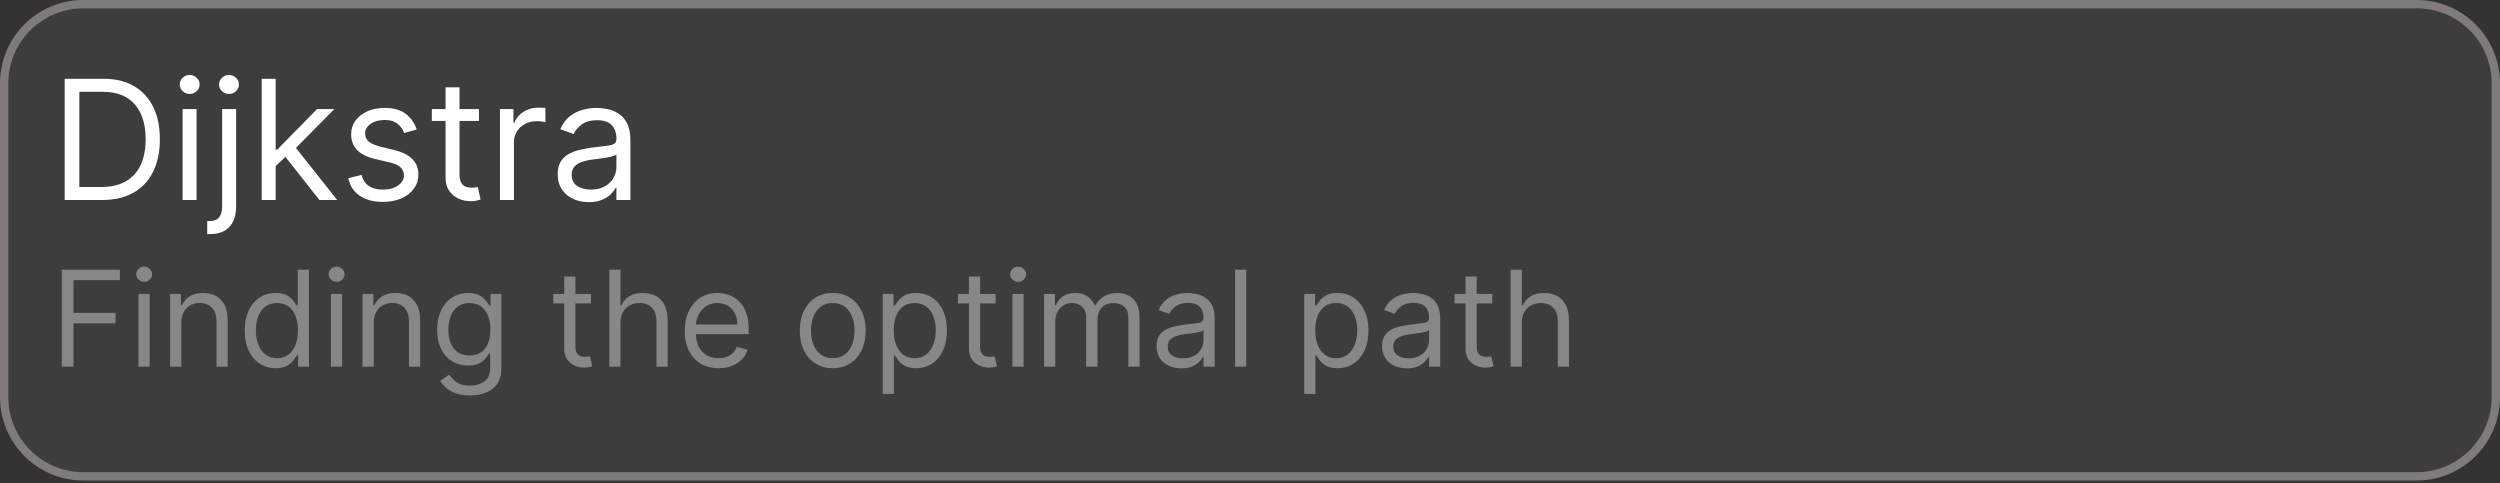 <svg width="150" height="29" viewBox="0 0 150 29" fill="none" xmlns="http://www.w3.org/2000/svg">
<rect x="0" y="0" width="150" height="29" fill="#333333" stroke="none"/>
<path d="M0.25 5C0.25 2.377 2.377 0.25 5 0.25H145C147.623 0.25 149.75 2.377 149.75 5V23.83C149.75 26.453 147.623 28.58 145 28.58H5C2.377 28.58 0.25 26.453 0.25 23.83V5Z" fill="#3D3D3D" stroke="#807B7B" stroke-width="0.5"/>
<path d="M6.125 12H3.881V4.727H6.224C6.93 4.727 7.534 4.873 8.036 5.164C8.537 5.453 8.922 5.868 9.19 6.411C9.457 6.95 9.591 7.597 9.591 8.349C9.591 9.107 9.456 9.759 9.186 10.306C8.916 10.851 8.523 11.27 8.007 11.563C7.491 11.854 6.864 12 6.125 12ZM4.761 11.219H6.068C6.67 11.219 7.168 11.103 7.563 10.871C7.959 10.639 8.253 10.309 8.447 9.88C8.642 9.451 8.739 8.941 8.739 8.349C8.739 7.762 8.643 7.257 8.451 6.833C8.259 6.407 7.973 6.08 7.592 5.853C7.21 5.623 6.736 5.509 6.168 5.509H4.761V11.219ZM10.954 12V6.545H11.793V12H10.954ZM11.381 5.636C11.217 5.636 11.076 5.581 10.958 5.469C10.842 5.358 10.784 5.224 10.784 5.068C10.784 4.912 10.842 4.778 10.958 4.667C11.076 4.556 11.217 4.5 11.381 4.5C11.544 4.5 11.684 4.556 11.8 4.667C11.918 4.778 11.977 4.912 11.977 5.068C11.977 5.224 11.918 5.358 11.8 5.469C11.684 5.581 11.544 5.636 11.381 5.636ZM13.328 6.545H14.166V12.398C14.166 12.734 14.108 13.025 13.992 13.271C13.878 13.518 13.705 13.708 13.473 13.843C13.243 13.978 12.954 14.046 12.603 14.046C12.575 14.046 12.546 14.046 12.518 14.046C12.489 14.046 12.461 14.046 12.433 14.046V13.264C12.461 13.264 12.487 13.264 12.511 13.264C12.534 13.264 12.56 13.264 12.589 13.264C12.845 13.264 13.032 13.188 13.15 13.037C13.268 12.888 13.328 12.675 13.328 12.398V6.545ZM13.739 5.636C13.576 5.636 13.435 5.581 13.317 5.469C13.201 5.358 13.143 5.224 13.143 5.068C13.143 4.912 13.201 4.778 13.317 4.667C13.435 4.556 13.576 4.5 13.739 4.5C13.903 4.5 14.043 4.556 14.159 4.667C14.277 4.778 14.336 4.912 14.336 5.068C14.336 5.224 14.277 5.358 14.159 5.469C14.043 5.581 13.903 5.636 13.739 5.636ZM16.482 10.011L16.468 8.974H16.638L19.024 6.545H20.061L17.519 9.116H17.448L16.482 10.011ZM15.701 12V4.727H16.539V12H15.701ZM19.166 12L17.036 9.301L17.633 8.719L20.232 12H19.166ZM25.004 7.767L24.251 7.98C24.203 7.855 24.134 7.733 24.041 7.614C23.951 7.494 23.828 7.394 23.672 7.316C23.516 7.238 23.316 7.199 23.072 7.199C22.738 7.199 22.46 7.276 22.237 7.43C22.017 7.581 21.907 7.774 21.907 8.009C21.907 8.217 21.983 8.381 22.134 8.502C22.286 8.623 22.523 8.723 22.845 8.804L23.654 9.003C24.142 9.121 24.505 9.302 24.744 9.546C24.984 9.788 25.103 10.099 25.103 10.48C25.103 10.793 25.013 11.072 24.833 11.318C24.656 11.564 24.407 11.758 24.087 11.901C23.768 12.043 23.396 12.114 22.973 12.114C22.416 12.114 21.956 11.993 21.591 11.751C21.227 11.51 20.996 11.157 20.899 10.693L21.694 10.494C21.77 10.788 21.913 11.008 22.124 11.155C22.337 11.302 22.615 11.375 22.958 11.375C23.349 11.375 23.659 11.292 23.889 11.126C24.121 10.958 24.237 10.757 24.237 10.523C24.237 10.333 24.17 10.175 24.038 10.047C23.905 9.917 23.702 9.82 23.427 9.756L22.518 9.543C22.018 9.424 21.651 9.241 21.417 8.992C21.185 8.741 21.069 8.428 21.069 8.051C21.069 7.743 21.155 7.471 21.328 7.234C21.503 6.998 21.741 6.812 22.042 6.677C22.345 6.542 22.688 6.474 23.072 6.474C23.612 6.474 24.035 6.593 24.343 6.83C24.653 7.066 24.873 7.379 25.004 7.767ZM28.737 6.545V7.256H25.91V6.545H28.737ZM26.734 5.239H27.572V10.438C27.572 10.674 27.606 10.852 27.675 10.97C27.746 11.086 27.836 11.164 27.945 11.204C28.056 11.242 28.173 11.261 28.297 11.261C28.389 11.261 28.465 11.257 28.524 11.247C28.583 11.235 28.63 11.226 28.666 11.219L28.836 11.972C28.779 11.993 28.7 12.014 28.598 12.036C28.497 12.059 28.367 12.071 28.211 12.071C27.975 12.071 27.742 12.02 27.515 11.918C27.29 11.816 27.103 11.662 26.954 11.453C26.807 11.245 26.734 10.982 26.734 10.665V5.239ZM29.997 12V6.545H30.807V7.369H30.864C30.963 7.099 31.143 6.88 31.404 6.712C31.664 6.544 31.958 6.46 32.284 6.46C32.346 6.46 32.423 6.461 32.515 6.464C32.608 6.466 32.677 6.47 32.725 6.474V7.327C32.696 7.32 32.631 7.309 32.529 7.295C32.43 7.278 32.325 7.27 32.213 7.27C31.948 7.27 31.712 7.326 31.503 7.437C31.297 7.546 31.134 7.697 31.013 7.891C30.895 8.083 30.836 8.302 30.836 8.548V12H29.997ZM35.323 12.128C34.978 12.128 34.664 12.063 34.382 11.932C34.101 11.8 33.877 11.609 33.711 11.361C33.545 11.11 33.462 10.807 33.462 10.452C33.462 10.139 33.524 9.886 33.647 9.692C33.77 9.495 33.935 9.341 34.141 9.23C34.347 9.119 34.574 9.036 34.823 8.982C35.074 8.925 35.326 8.88 35.579 8.847C35.91 8.804 36.179 8.772 36.385 8.751C36.593 8.727 36.745 8.688 36.84 8.634C36.937 8.579 36.985 8.484 36.985 8.349V8.321C36.985 7.971 36.889 7.698 36.698 7.504C36.508 7.31 36.221 7.213 35.835 7.213C35.435 7.213 35.121 7.301 34.894 7.476C34.666 7.651 34.507 7.838 34.414 8.037L33.619 7.753C33.761 7.421 33.95 7.163 34.187 6.979C34.426 6.792 34.687 6.661 34.968 6.588C35.252 6.512 35.532 6.474 35.806 6.474C35.981 6.474 36.183 6.496 36.41 6.538C36.64 6.579 36.861 6.663 37.074 6.79C37.289 6.918 37.468 7.111 37.61 7.369C37.752 7.627 37.823 7.973 37.823 8.406V12H36.985V11.261H36.943C36.886 11.38 36.791 11.506 36.659 11.641C36.526 11.776 36.35 11.891 36.129 11.986C35.909 12.081 35.641 12.128 35.323 12.128ZM35.451 11.375C35.783 11.375 36.062 11.31 36.289 11.18C36.519 11.05 36.692 10.881 36.808 10.675C36.926 10.47 36.985 10.253 36.985 10.026V9.259C36.95 9.301 36.872 9.34 36.751 9.376C36.633 9.409 36.495 9.438 36.339 9.464C36.185 9.488 36.035 9.509 35.888 9.528C35.743 9.545 35.626 9.559 35.536 9.571C35.319 9.599 35.115 9.646 34.926 9.71C34.739 9.771 34.587 9.865 34.471 9.99C34.357 10.113 34.301 10.281 34.301 10.494C34.301 10.786 34.408 11.006 34.624 11.155C34.842 11.302 35.117 11.375 35.451 11.375Z" fill="white"/>
<path d="M3.705 22V16.182H7.193V16.807H4.409V18.773H6.932V19.398H4.409V22H3.705ZM8.309 22V17.636H8.979V22H8.309ZM8.65 16.909C8.519 16.909 8.406 16.865 8.312 16.776C8.219 16.687 8.173 16.579 8.173 16.454C8.173 16.329 8.219 16.223 8.312 16.134C8.406 16.044 8.519 16 8.65 16C8.781 16 8.892 16.044 8.985 16.134C9.08 16.223 9.127 16.329 9.127 16.454C9.127 16.579 9.08 16.687 8.985 16.776C8.892 16.865 8.781 16.909 8.65 16.909ZM10.878 19.375V22H10.207V17.636H10.855V18.318H10.912C11.014 18.097 11.169 17.919 11.378 17.784C11.586 17.648 11.855 17.579 12.185 17.579C12.48 17.579 12.739 17.64 12.96 17.761C13.182 17.881 13.354 18.062 13.477 18.307C13.6 18.549 13.662 18.856 13.662 19.227V22H12.992V19.273C12.992 18.93 12.902 18.663 12.724 18.472C12.546 18.278 12.302 18.182 11.992 18.182C11.777 18.182 11.586 18.228 11.418 18.321C11.251 18.414 11.119 18.549 11.023 18.727C10.926 18.905 10.878 19.121 10.878 19.375ZM16.535 22.091C16.171 22.091 15.85 21.999 15.572 21.815C15.293 21.63 15.075 21.368 14.918 21.031C14.761 20.692 14.682 20.292 14.682 19.829C14.682 19.371 14.761 18.974 14.918 18.636C15.075 18.299 15.294 18.039 15.575 17.855C15.855 17.671 16.179 17.579 16.546 17.579C16.83 17.579 17.055 17.627 17.22 17.722C17.386 17.814 17.513 17.921 17.6 18.04C17.689 18.157 17.758 18.254 17.808 18.329H17.864V16.182H18.535V22H17.887V21.329H17.808C17.758 21.409 17.688 21.509 17.597 21.631C17.506 21.75 17.377 21.857 17.208 21.952C17.04 22.044 16.815 22.091 16.535 22.091ZM16.626 21.489C16.895 21.489 17.122 21.419 17.308 21.278C17.493 21.136 17.634 20.94 17.731 20.69C17.827 20.438 17.876 20.148 17.876 19.818C17.876 19.492 17.828 19.207 17.734 18.963C17.639 18.717 17.499 18.526 17.313 18.389C17.128 18.251 16.898 18.182 16.626 18.182C16.342 18.182 16.105 18.255 15.915 18.401C15.728 18.544 15.587 18.741 15.492 18.989C15.399 19.235 15.353 19.511 15.353 19.818C15.353 20.129 15.4 20.411 15.495 20.665C15.592 20.917 15.734 21.117 15.921 21.267C16.111 21.415 16.345 21.489 16.626 21.489ZM19.856 22V17.636H20.526V22H19.856ZM20.197 16.909C20.066 16.909 19.953 16.865 19.859 16.776C19.766 16.687 19.72 16.579 19.72 16.454C19.72 16.329 19.766 16.223 19.859 16.134C19.953 16.044 20.066 16 20.197 16C20.327 16 20.439 16.044 20.532 16.134C20.627 16.223 20.674 16.329 20.674 16.454C20.674 16.579 20.627 16.687 20.532 16.776C20.439 16.865 20.327 16.909 20.197 16.909ZM22.425 19.375V22H21.754V17.636H22.402V18.318H22.459C22.561 18.097 22.716 17.919 22.925 17.784C23.133 17.648 23.402 17.579 23.732 17.579C24.027 17.579 24.285 17.64 24.507 17.761C24.729 17.881 24.901 18.062 25.024 18.307C25.147 18.549 25.209 18.856 25.209 19.227V22H24.538V19.273C24.538 18.93 24.449 18.663 24.271 18.472C24.093 18.278 23.849 18.182 23.538 18.182C23.324 18.182 23.133 18.228 22.965 18.321C22.798 18.414 22.666 18.549 22.57 18.727C22.473 18.905 22.425 19.121 22.425 19.375ZM28.195 23.727C27.871 23.727 27.593 23.686 27.36 23.602C27.127 23.521 26.933 23.413 26.778 23.278C26.624 23.146 26.502 23.004 26.411 22.852L26.945 22.477C27.006 22.557 27.083 22.648 27.175 22.75C27.268 22.854 27.395 22.944 27.556 23.02C27.719 23.098 27.932 23.136 28.195 23.136C28.548 23.136 28.838 23.051 29.067 22.881C29.297 22.71 29.411 22.443 29.411 22.079V21.193H29.354C29.305 21.273 29.235 21.371 29.144 21.489C29.055 21.604 28.926 21.707 28.758 21.798C28.591 21.887 28.366 21.932 28.082 21.932C27.729 21.932 27.413 21.849 27.133 21.682C26.854 21.515 26.634 21.273 26.471 20.954C26.31 20.636 26.229 20.25 26.229 19.796C26.229 19.349 26.308 18.959 26.465 18.628C26.622 18.294 26.841 18.037 27.121 17.855C27.402 17.671 27.726 17.579 28.093 17.579C28.377 17.579 28.602 17.627 28.769 17.722C28.938 17.814 29.067 17.921 29.155 18.04C29.246 18.157 29.317 18.254 29.366 18.329H29.434V17.636H30.082V22.125C30.082 22.5 29.996 22.805 29.826 23.04C29.657 23.276 29.43 23.45 29.144 23.56C28.86 23.671 28.544 23.727 28.195 23.727ZM28.173 21.329C28.442 21.329 28.669 21.268 28.854 21.145C29.04 21.022 29.181 20.845 29.278 20.614C29.374 20.383 29.423 20.106 29.423 19.784C29.423 19.47 29.375 19.192 29.28 18.952C29.186 18.711 29.046 18.523 28.86 18.386C28.674 18.25 28.445 18.182 28.173 18.182C27.889 18.182 27.652 18.254 27.462 18.398C27.275 18.542 27.134 18.735 27.039 18.977C26.946 19.22 26.9 19.489 26.9 19.784C26.9 20.087 26.947 20.355 27.042 20.588C27.139 20.819 27.28 21.001 27.468 21.134C27.657 21.264 27.892 21.329 28.173 21.329ZM35.457 17.636V18.204H33.195V17.636H35.457ZM33.854 16.591H34.525V20.75C34.525 20.939 34.552 21.081 34.607 21.176C34.664 21.269 34.736 21.331 34.823 21.364C34.912 21.394 35.006 21.409 35.104 21.409C35.178 21.409 35.239 21.405 35.286 21.398C35.334 21.388 35.371 21.381 35.4 21.375L35.536 21.977C35.491 21.994 35.427 22.011 35.346 22.028C35.264 22.047 35.161 22.057 35.036 22.057C34.847 22.057 34.661 22.016 34.479 21.935C34.3 21.853 34.15 21.729 34.031 21.562C33.913 21.396 33.854 21.186 33.854 20.932V16.591ZM37.229 19.375V22H36.559V16.182H37.229V18.318H37.286C37.389 18.093 37.542 17.914 37.746 17.781C37.953 17.647 38.227 17.579 38.57 17.579C38.868 17.579 39.128 17.639 39.352 17.759C39.575 17.876 39.748 18.057 39.871 18.301C39.996 18.544 40.059 18.852 40.059 19.227V22H39.389V19.273C39.389 18.926 39.298 18.658 39.119 18.469C38.941 18.277 38.693 18.182 38.377 18.182C38.157 18.182 37.961 18.228 37.786 18.321C37.614 18.414 37.477 18.549 37.377 18.727C37.279 18.905 37.229 19.121 37.229 19.375ZM43.115 22.091C42.695 22.091 42.332 21.998 42.027 21.812C41.724 21.625 41.49 21.364 41.325 21.028C41.162 20.691 41.081 20.299 41.081 19.852C41.081 19.405 41.162 19.011 41.325 18.671C41.49 18.328 41.719 18.061 42.013 17.869C42.308 17.676 42.653 17.579 43.047 17.579C43.274 17.579 43.499 17.617 43.72 17.693C43.942 17.769 44.144 17.892 44.325 18.062C44.507 18.231 44.652 18.454 44.76 18.733C44.868 19.011 44.922 19.354 44.922 19.761V20.046H41.558V19.466H44.24C44.24 19.22 44.191 19 44.092 18.807C43.996 18.614 43.858 18.461 43.678 18.349C43.499 18.238 43.289 18.182 43.047 18.182C42.78 18.182 42.549 18.248 42.354 18.381C42.16 18.511 42.012 18.682 41.908 18.892C41.803 19.102 41.751 19.328 41.751 19.568V19.954C41.751 20.284 41.808 20.563 41.922 20.793C42.037 21.02 42.197 21.193 42.402 21.312C42.606 21.43 42.844 21.489 43.115 21.489C43.291 21.489 43.45 21.464 43.592 21.415C43.736 21.364 43.86 21.288 43.965 21.188C44.069 21.085 44.149 20.958 44.206 20.807L44.854 20.989C44.785 21.208 44.671 21.401 44.51 21.568C44.349 21.733 44.15 21.862 43.913 21.954C43.677 22.046 43.41 22.091 43.115 22.091ZM49.965 22.091C49.571 22.091 49.225 21.997 48.928 21.81C48.632 21.622 48.401 21.36 48.234 21.023C48.07 20.686 47.987 20.292 47.987 19.841C47.987 19.386 48.07 18.99 48.234 18.651C48.401 18.312 48.632 18.048 48.928 17.861C49.225 17.673 49.571 17.579 49.965 17.579C50.358 17.579 50.703 17.673 50.999 17.861C51.296 18.048 51.527 18.312 51.692 18.651C51.858 18.99 51.942 19.386 51.942 19.841C51.942 20.292 51.858 20.686 51.692 21.023C51.527 21.36 51.296 21.622 50.999 21.81C50.703 21.997 50.358 22.091 49.965 22.091ZM49.965 21.489C50.264 21.489 50.51 21.412 50.703 21.259C50.896 21.105 51.039 20.903 51.132 20.653C51.225 20.403 51.271 20.133 51.271 19.841C51.271 19.549 51.225 19.277 51.132 19.026C51.039 18.774 50.896 18.57 50.703 18.415C50.51 18.259 50.264 18.182 49.965 18.182C49.665 18.182 49.419 18.259 49.226 18.415C49.033 18.57 48.89 18.774 48.797 19.026C48.704 19.277 48.658 19.549 48.658 19.841C48.658 20.133 48.704 20.403 48.797 20.653C48.89 20.903 49.033 21.105 49.226 21.259C49.419 21.412 49.665 21.489 49.965 21.489ZM52.965 23.636V17.636H53.613V18.329H53.693C53.742 18.254 53.81 18.157 53.897 18.04C53.986 17.921 54.113 17.814 54.278 17.722C54.444 17.627 54.67 17.579 54.954 17.579C55.321 17.579 55.645 17.671 55.925 17.855C56.206 18.039 56.425 18.299 56.582 18.636C56.739 18.974 56.818 19.371 56.818 19.829C56.818 20.292 56.739 20.692 56.582 21.031C56.425 21.368 56.207 21.63 55.928 21.815C55.65 21.999 55.329 22.091 54.965 22.091C54.685 22.091 54.461 22.044 54.292 21.952C54.123 21.857 53.994 21.75 53.903 21.631C53.812 21.509 53.742 21.409 53.693 21.329H53.636V23.636H52.965ZM53.624 19.818C53.624 20.148 53.673 20.438 53.769 20.69C53.866 20.94 54.007 21.136 54.193 21.278C54.378 21.419 54.605 21.489 54.874 21.489C55.155 21.489 55.389 21.415 55.576 21.267C55.765 21.117 55.907 20.917 56.002 20.665C56.099 20.411 56.147 20.129 56.147 19.818C56.147 19.511 56.1 19.235 56.005 18.989C55.912 18.741 55.771 18.544 55.582 18.401C55.394 18.255 55.158 18.182 54.874 18.182C54.602 18.182 54.372 18.251 54.187 18.389C54.001 18.526 53.861 18.717 53.766 18.963C53.672 19.207 53.624 19.492 53.624 19.818ZM59.738 17.636V18.204H57.477V17.636H59.738ZM58.136 16.591H58.806V20.75C58.806 20.939 58.834 21.081 58.889 21.176C58.945 21.269 59.017 21.331 59.104 21.364C59.193 21.394 59.287 21.409 59.386 21.409C59.459 21.409 59.52 21.405 59.568 21.398C59.615 21.388 59.653 21.381 59.681 21.375L59.818 21.977C59.772 21.994 59.709 22.011 59.627 22.028C59.546 22.047 59.443 22.057 59.318 22.057C59.128 22.057 58.943 22.016 58.761 21.935C58.581 21.853 58.431 21.729 58.312 21.562C58.194 21.396 58.136 21.186 58.136 20.932V16.591ZM60.746 22V17.636H61.417V22H60.746ZM61.087 16.909C60.957 16.909 60.844 16.865 60.749 16.776C60.657 16.687 60.61 16.579 60.61 16.454C60.61 16.329 60.657 16.223 60.749 16.134C60.844 16.044 60.957 16 61.087 16C61.218 16 61.33 16.044 61.423 16.134C61.517 16.223 61.565 16.329 61.565 16.454C61.565 16.579 61.517 16.687 61.423 16.776C61.33 16.865 61.218 16.909 61.087 16.909ZM62.645 22V17.636H63.293V18.318H63.349C63.44 18.085 63.587 17.904 63.79 17.776C63.992 17.645 64.236 17.579 64.52 17.579C64.808 17.579 65.047 17.645 65.239 17.776C65.432 17.904 65.582 18.085 65.69 18.318H65.736C65.847 18.093 66.015 17.914 66.239 17.781C66.462 17.647 66.73 17.579 67.043 17.579C67.433 17.579 67.752 17.702 68 17.946C68.248 18.188 68.372 18.566 68.372 19.079V22H67.702V19.079C67.702 18.758 67.614 18.527 67.438 18.389C67.261 18.251 67.054 18.182 66.815 18.182C66.508 18.182 66.271 18.275 66.102 18.46C65.934 18.644 65.849 18.877 65.849 19.159V22H65.168V19.011C65.168 18.763 65.087 18.563 64.926 18.412C64.765 18.259 64.558 18.182 64.304 18.182C64.13 18.182 63.967 18.228 63.815 18.321C63.666 18.414 63.544 18.543 63.452 18.707C63.361 18.87 63.315 19.059 63.315 19.273V22H62.645ZM70.882 22.102C70.606 22.102 70.355 22.05 70.129 21.946C69.904 21.84 69.725 21.688 69.592 21.489C69.46 21.288 69.394 21.046 69.394 20.761C69.394 20.511 69.443 20.309 69.541 20.153C69.64 19.996 69.771 19.873 69.936 19.784C70.101 19.695 70.283 19.629 70.481 19.585C70.682 19.54 70.884 19.504 71.087 19.477C71.352 19.443 71.567 19.418 71.731 19.401C71.898 19.382 72.019 19.35 72.095 19.307C72.173 19.263 72.212 19.188 72.212 19.079V19.057C72.212 18.776 72.135 18.559 71.981 18.403C71.83 18.248 71.6 18.171 71.291 18.171C70.971 18.171 70.72 18.241 70.538 18.381C70.356 18.521 70.229 18.671 70.155 18.829L69.519 18.602C69.632 18.337 69.784 18.131 69.973 17.983C70.164 17.833 70.373 17.729 70.598 17.671C70.825 17.61 71.049 17.579 71.269 17.579C71.409 17.579 71.57 17.597 71.751 17.631C71.935 17.663 72.112 17.73 72.283 17.832C72.455 17.935 72.598 18.089 72.712 18.296C72.825 18.502 72.882 18.778 72.882 19.125V22H72.212V21.409H72.178C72.132 21.504 72.056 21.605 71.95 21.713C71.844 21.821 71.703 21.913 71.527 21.989C71.351 22.064 71.136 22.102 70.882 22.102ZM70.984 21.5C71.249 21.5 71.473 21.448 71.655 21.344C71.838 21.24 71.977 21.105 72.07 20.94C72.164 20.776 72.212 20.602 72.212 20.421V19.807C72.183 19.841 72.121 19.872 72.024 19.901C71.93 19.927 71.82 19.951 71.695 19.972C71.572 19.991 71.451 20.008 71.334 20.023C71.218 20.036 71.124 20.047 71.053 20.057C70.878 20.079 70.715 20.116 70.564 20.168C70.414 20.217 70.293 20.292 70.2 20.392C70.109 20.491 70.064 20.625 70.064 20.796C70.064 21.028 70.15 21.204 70.322 21.324C70.497 21.441 70.717 21.5 70.984 21.5ZM74.776 16.182V22H74.106V16.182H74.776ZM78.254 23.636V17.636H78.902V18.329H78.981C79.031 18.254 79.099 18.157 79.186 18.04C79.275 17.921 79.402 17.814 79.567 17.722C79.733 17.627 79.959 17.579 80.243 17.579C80.61 17.579 80.934 17.671 81.215 17.855C81.495 18.039 81.713 18.299 81.871 18.636C82.028 18.974 82.106 19.371 82.106 19.829C82.106 20.292 82.028 20.692 81.871 21.031C81.713 21.368 81.496 21.63 81.217 21.815C80.939 21.999 80.618 22.091 80.254 22.091C79.974 22.091 79.749 22.044 79.581 21.952C79.412 21.857 79.283 21.75 79.192 21.631C79.101 21.509 79.031 21.409 78.981 21.329H78.925V23.636H78.254ZM78.913 19.818C78.913 20.148 78.962 20.438 79.058 20.69C79.155 20.94 79.296 21.136 79.481 21.278C79.667 21.419 79.894 21.489 80.163 21.489C80.444 21.489 80.678 21.415 80.865 21.267C81.055 21.117 81.197 20.917 81.291 20.665C81.388 20.411 81.436 20.129 81.436 19.818C81.436 19.511 81.389 19.235 81.294 18.989C81.201 18.741 81.06 18.544 80.871 18.401C80.683 18.255 80.447 18.182 80.163 18.182C79.891 18.182 79.662 18.251 79.476 18.389C79.29 18.526 79.15 18.717 79.055 18.963C78.961 19.207 78.913 19.492 78.913 19.818ZM84.413 22.102C84.137 22.102 83.886 22.05 83.66 21.946C83.435 21.84 83.256 21.688 83.124 21.489C82.991 21.288 82.925 21.046 82.925 20.761C82.925 20.511 82.974 20.309 83.072 20.153C83.171 19.996 83.303 19.873 83.467 19.784C83.632 19.695 83.814 19.629 84.013 19.585C84.213 19.54 84.415 19.504 84.618 19.477C84.883 19.443 85.098 19.418 85.263 19.401C85.43 19.382 85.551 19.35 85.626 19.307C85.704 19.263 85.743 19.188 85.743 19.079V19.057C85.743 18.776 85.666 18.559 85.513 18.403C85.361 18.248 85.131 18.171 84.822 18.171C84.502 18.171 84.251 18.241 84.07 18.381C83.888 18.521 83.76 18.671 83.686 18.829L83.05 18.602C83.163 18.337 83.315 18.131 83.504 17.983C83.695 17.833 83.904 17.729 84.129 17.671C84.356 17.61 84.58 17.579 84.8 17.579C84.94 17.579 85.101 17.597 85.283 17.631C85.466 17.663 85.644 17.73 85.814 17.832C85.986 17.935 86.129 18.089 86.243 18.296C86.356 18.502 86.413 18.778 86.413 19.125V22H85.743V21.409H85.709C85.663 21.504 85.588 21.605 85.481 21.713C85.376 21.821 85.234 21.913 85.058 21.989C84.882 22.064 84.667 22.102 84.413 22.102ZM84.516 21.5C84.781 21.5 85.004 21.448 85.186 21.344C85.37 21.24 85.508 21.105 85.601 20.94C85.695 20.776 85.743 20.602 85.743 20.421V19.807C85.715 19.841 85.652 19.872 85.555 19.901C85.461 19.927 85.351 19.951 85.226 19.972C85.103 19.991 84.983 20.008 84.865 20.023C84.749 20.036 84.656 20.047 84.584 20.057C84.41 20.079 84.247 20.116 84.095 20.168C83.945 20.217 83.824 20.292 83.731 20.392C83.641 20.491 83.595 20.625 83.595 20.796C83.595 21.028 83.681 21.204 83.854 21.324C84.028 21.441 84.249 21.5 84.516 21.5ZM89.535 17.636V18.204H87.273V17.636H89.535ZM87.933 16.591H88.603V20.75C88.603 20.939 88.63 21.081 88.685 21.176C88.742 21.269 88.814 21.331 88.901 21.364C88.99 21.394 89.084 21.409 89.183 21.409C89.256 21.409 89.317 21.405 89.364 21.398C89.412 21.388 89.45 21.381 89.478 21.375L89.614 21.977C89.569 21.994 89.505 22.011 89.424 22.028C89.343 22.047 89.239 22.057 89.114 22.057C88.925 22.057 88.739 22.016 88.558 21.935C88.378 21.853 88.228 21.729 88.109 21.562C87.991 21.396 87.933 21.186 87.933 20.932V16.591ZM91.308 19.375V22H90.637V16.182H91.308V18.318H91.364C91.467 18.093 91.62 17.914 91.825 17.781C92.031 17.647 92.306 17.579 92.648 17.579C92.946 17.579 93.206 17.639 93.43 17.759C93.653 17.876 93.826 18.057 93.95 18.301C94.075 18.544 94.137 18.852 94.137 19.227V22H93.467V19.273C93.467 18.926 93.377 18.658 93.197 18.469C93.019 18.277 92.772 18.182 92.455 18.182C92.236 18.182 92.039 18.228 91.864 18.321C91.692 18.414 91.556 18.549 91.455 18.727C91.357 18.905 91.308 19.121 91.308 19.375Z" fill="#878787"/>
</svg>

